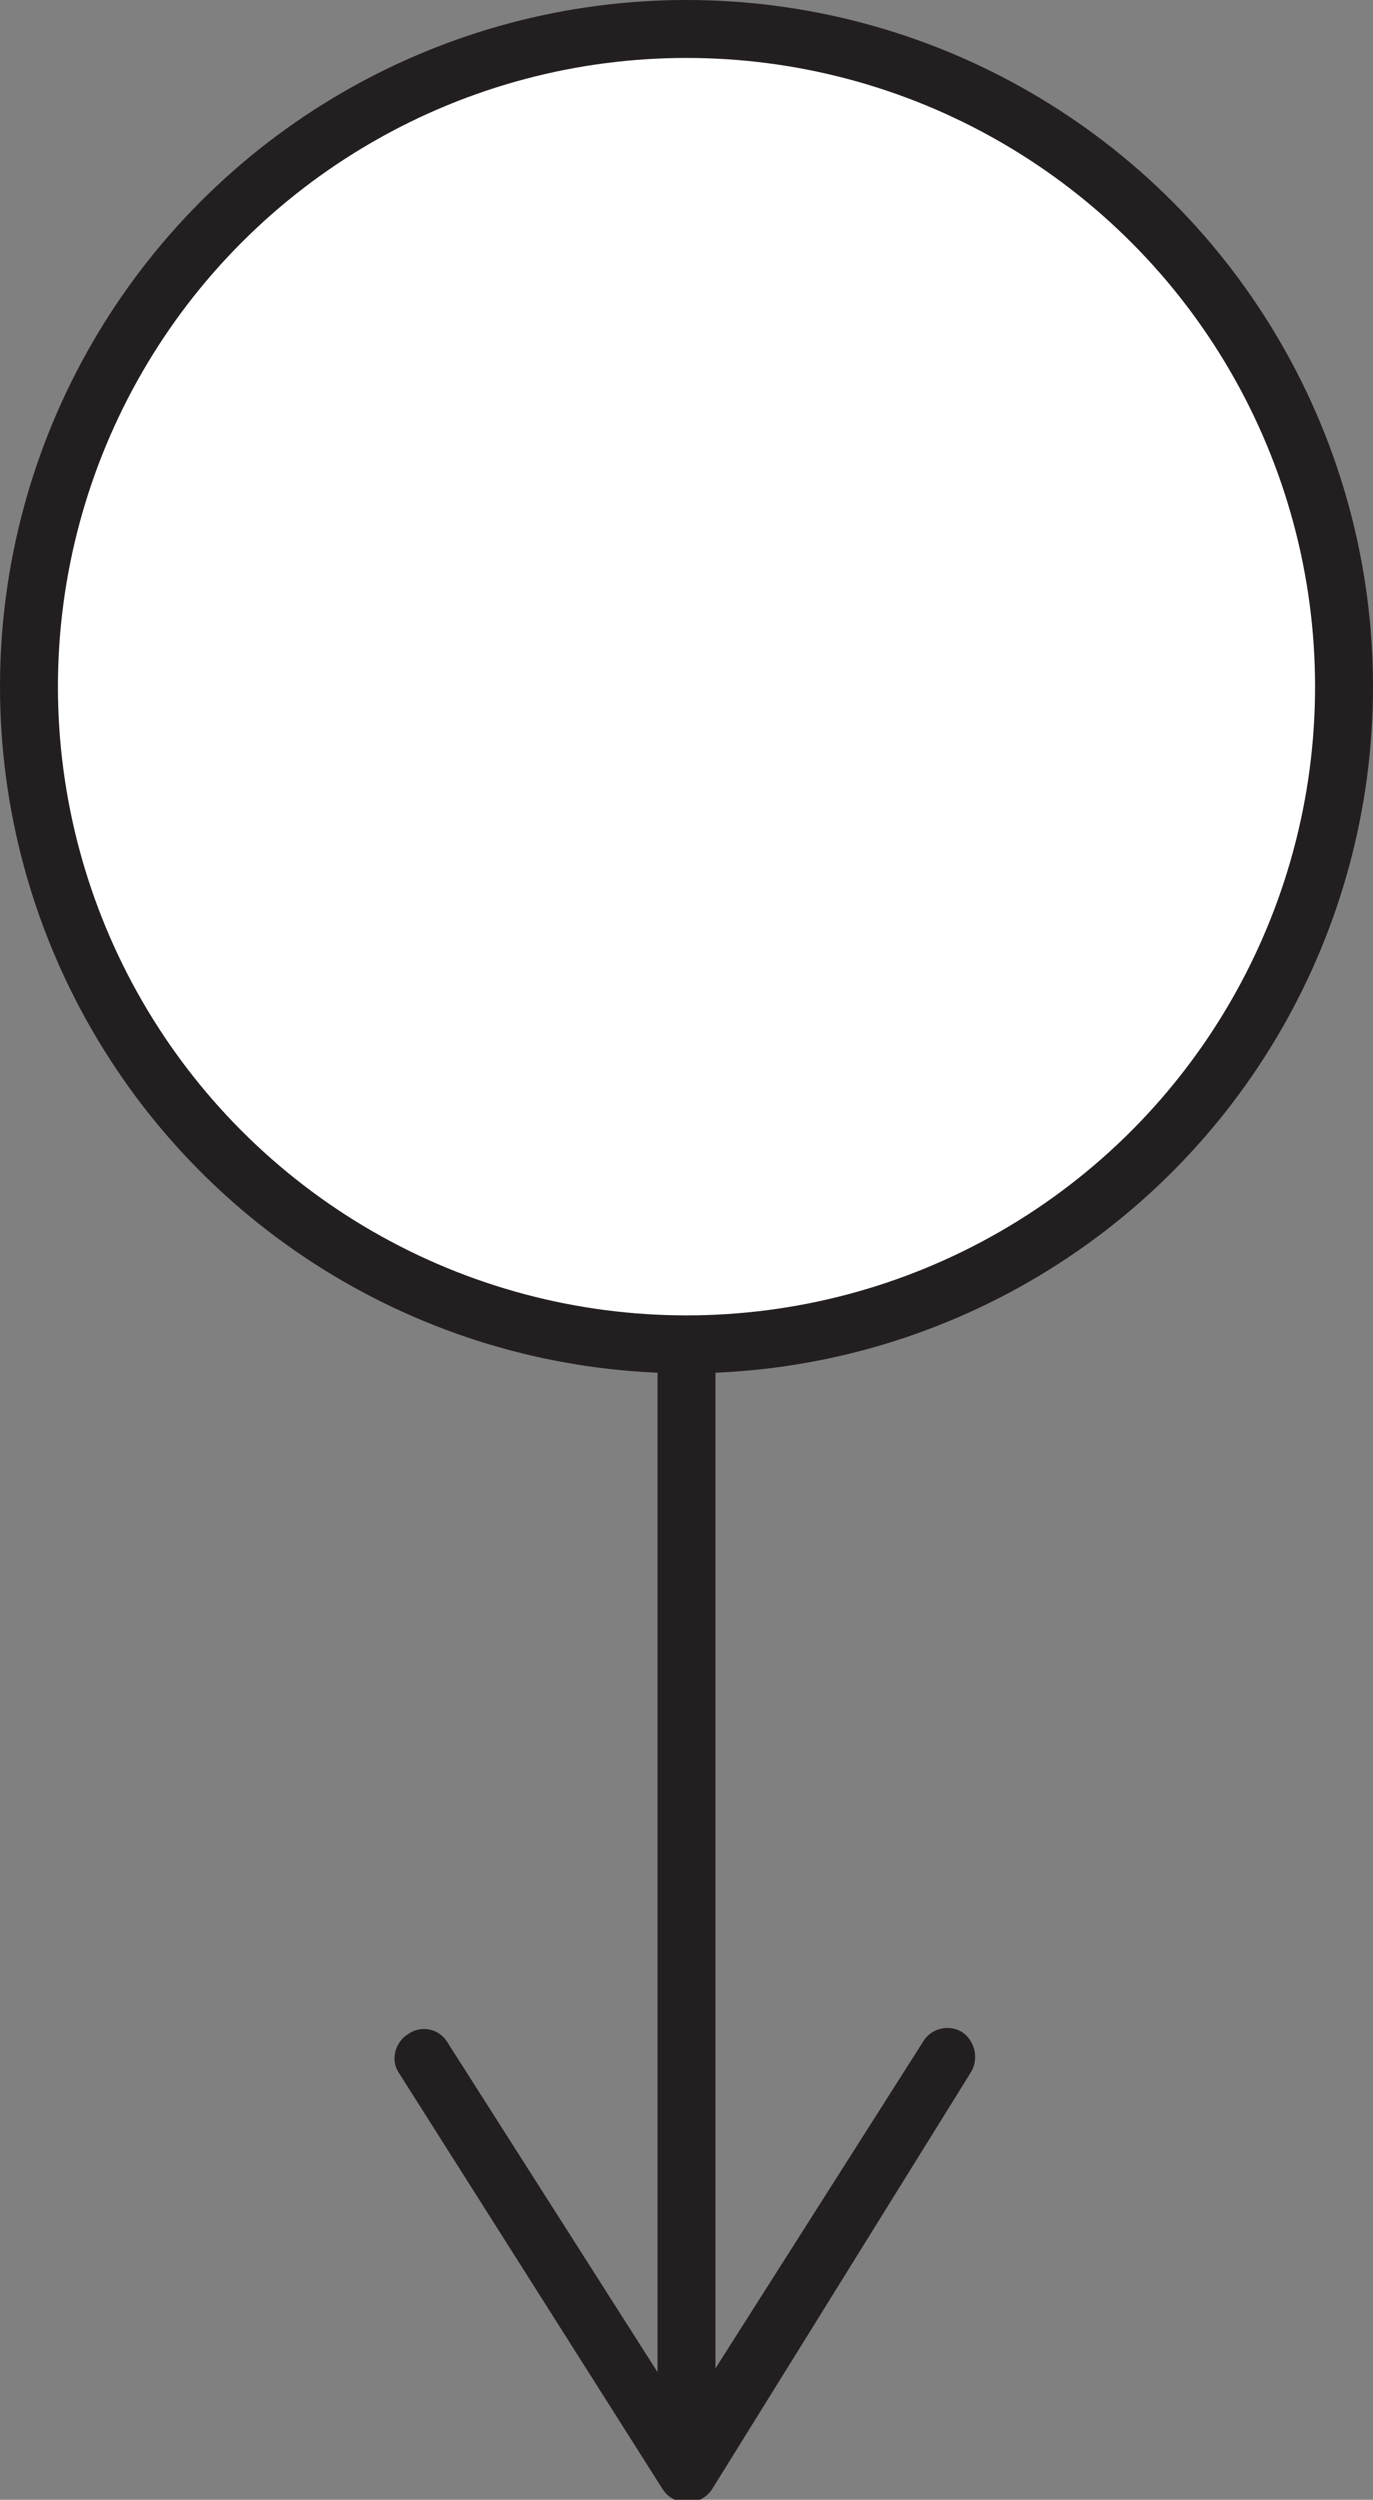 <svg id="Layer_1" data-name="Layer 1" xmlns="http://www.w3.org/2000/svg" viewBox="0 0 23.7 43.14"><rect x="0" y="0" width="23.7" height="43.14" fill="#808080" stroke="none"/><defs><style>.cls-1{fill:#fff;}.cls-1,.cls-2{stroke:#231f20;stroke-miterlimit:10;}.cls-2{fill:none;}.cls-3{fill:#231f20;}</style></defs><title>180</title><circle class="cls-1" cx="11.85" cy="11.85" r="11.35"/><line class="cls-2" x1="11.85" y1="23.2" x2="11.85" y2="41.94"/><path class="cls-3" d="M7.76,38.14a.47.47,0,0,1,.67.14l0,0,4.11,6.45,4.1-6.45a.49.49,0,0,1,.68-.17h0a.52.52,0,0,1,.15.69L13,46a.52.52,0,0,1-.42.23.51.51,0,0,1-.43-.23L7.6,38.82a.45.45,0,0,1-.08-.27A.5.5,0,0,1,7.76,38.14Z" transform="translate(-0.71 -3.04)"/></svg>